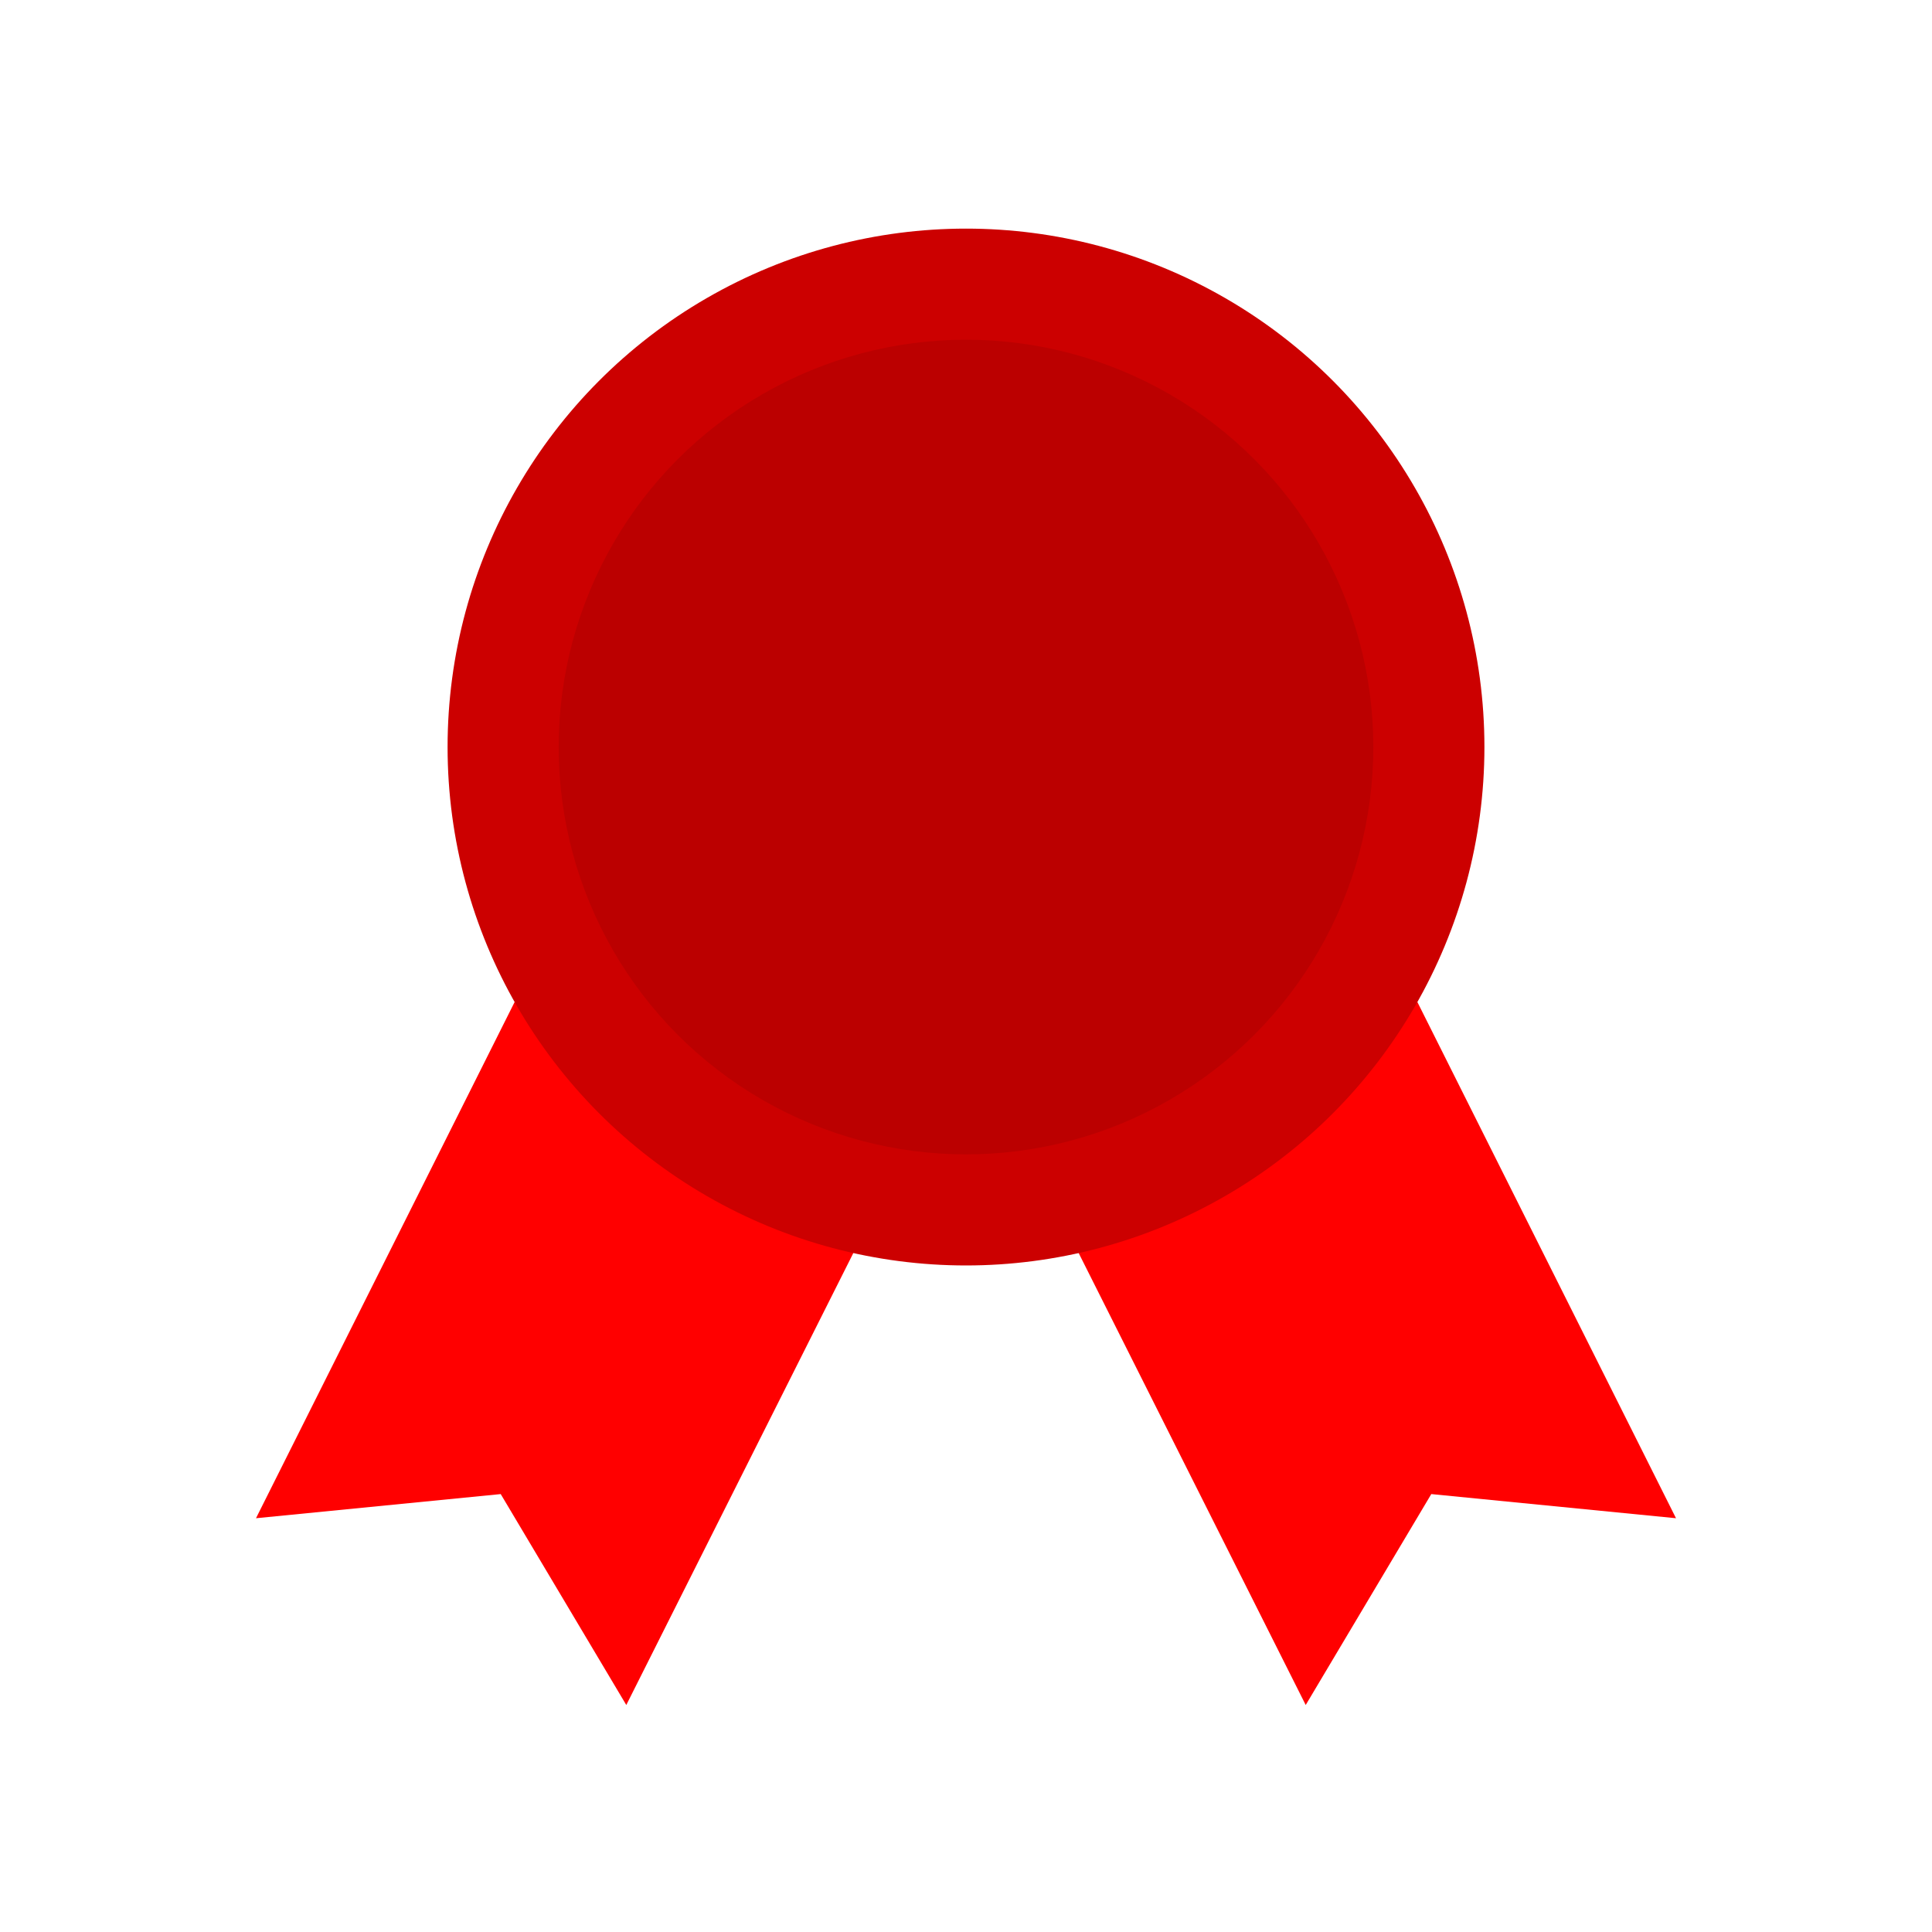 <svg
    viewBox="0 0 120 120"
    xmlns="http://www.w3.org/2000/svg"
>
    <g>
        <polygon
            fill="#ff0000"
            points="79.7,45.6 60,55.5 40.3,45.6 15.9,94.3 31.1,92.8 38.9,105.9 60,63.9 81.1,105.9 88.9,92.8 104.1,94.3"
        />
        <circle fill="#cc0000" cx="60" cy="46.4" r="32.2" />
        <circle fill="#bb0000" cx="60" cy="46.4" r="25.3" />

    </g>
</svg>